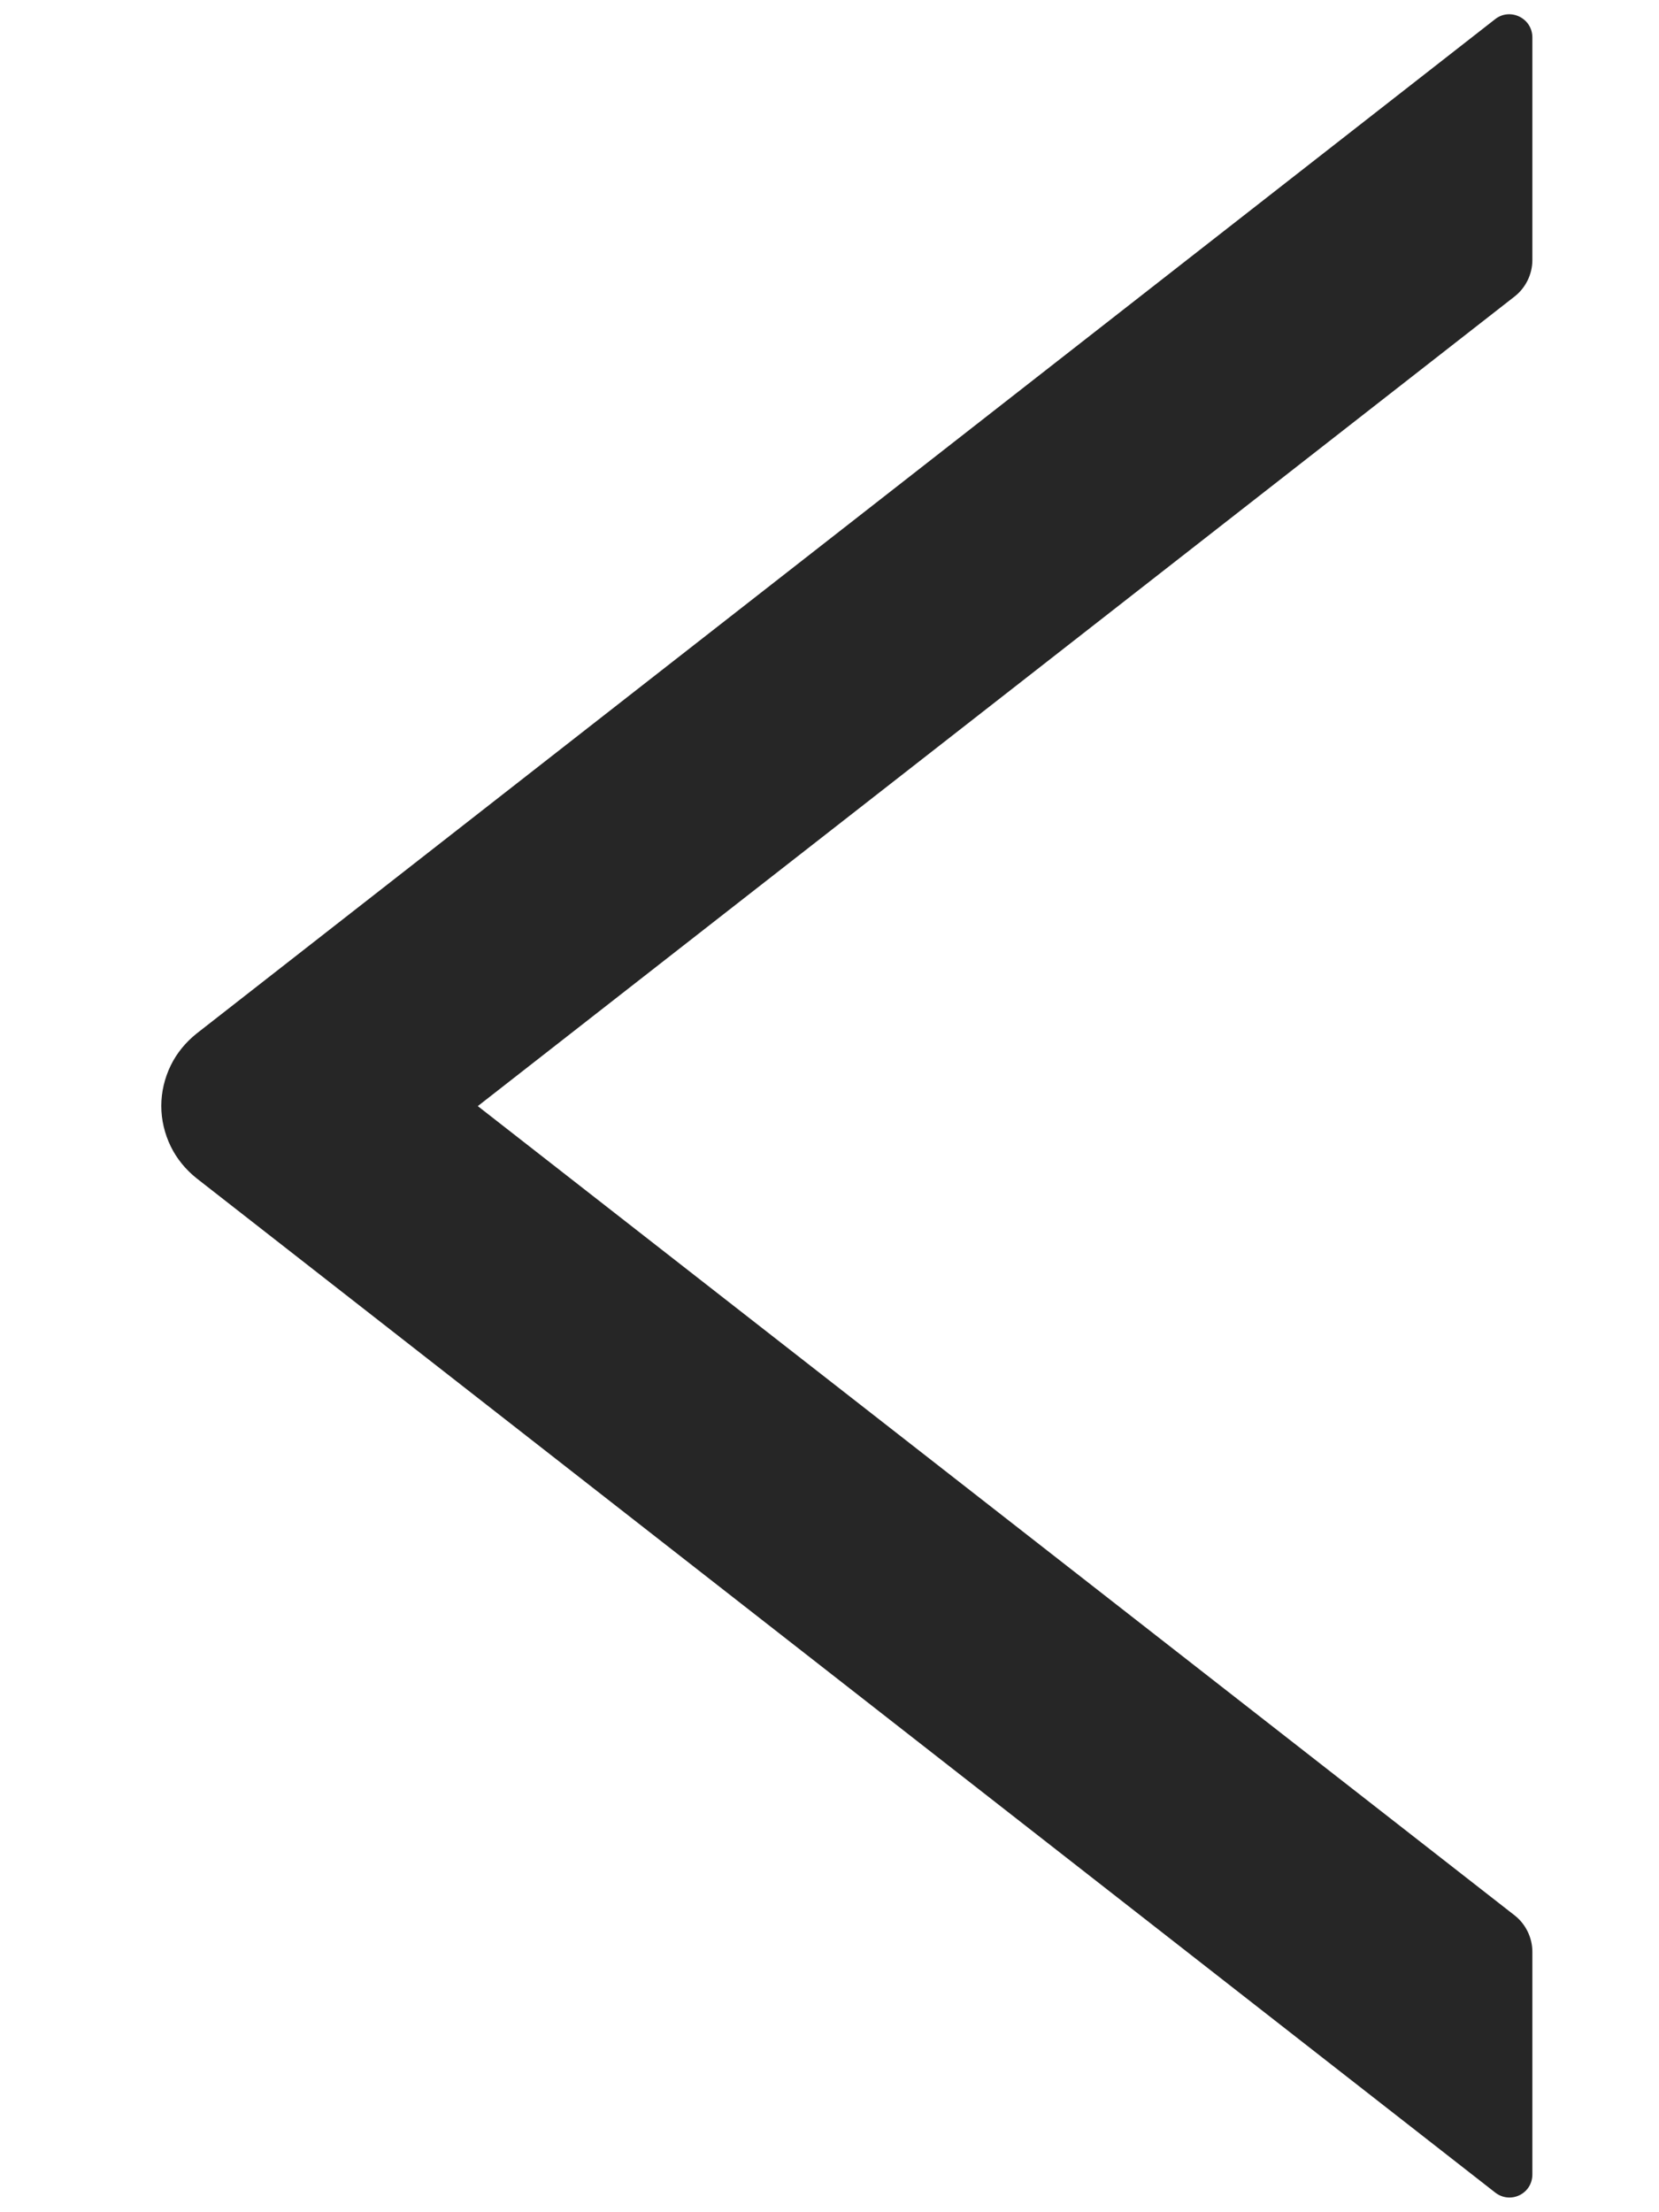 <svg width="9" height="12" viewBox="0 0 9 12" fill="none" xmlns="http://www.w3.org/2000/svg">
<g clip-path="url(#clip0_2_5)">
<path d="M8.313 1.411V0.203C8.313 0.098 8.192 0.04 8.111 0.104L1.067 5.606C1.008 5.653 0.959 5.712 0.926 5.78C0.893 5.848 0.875 5.923 0.875 5.999C0.875 6.075 0.893 6.15 0.926 6.218C0.959 6.286 1.008 6.345 1.067 6.392L8.111 11.893C8.194 11.958 8.313 11.9 8.313 11.795V10.587C8.313 10.511 8.277 10.437 8.217 10.39L2.592 6L8.217 1.608C8.277 1.561 8.313 1.487 8.313 1.411Z" fill="#262626"/>
</g>
<defs>
<clipPath id="clip0_2_5">
<rect width="9" height="12" fill="white"/>
</clipPath>
</defs>
</svg>
